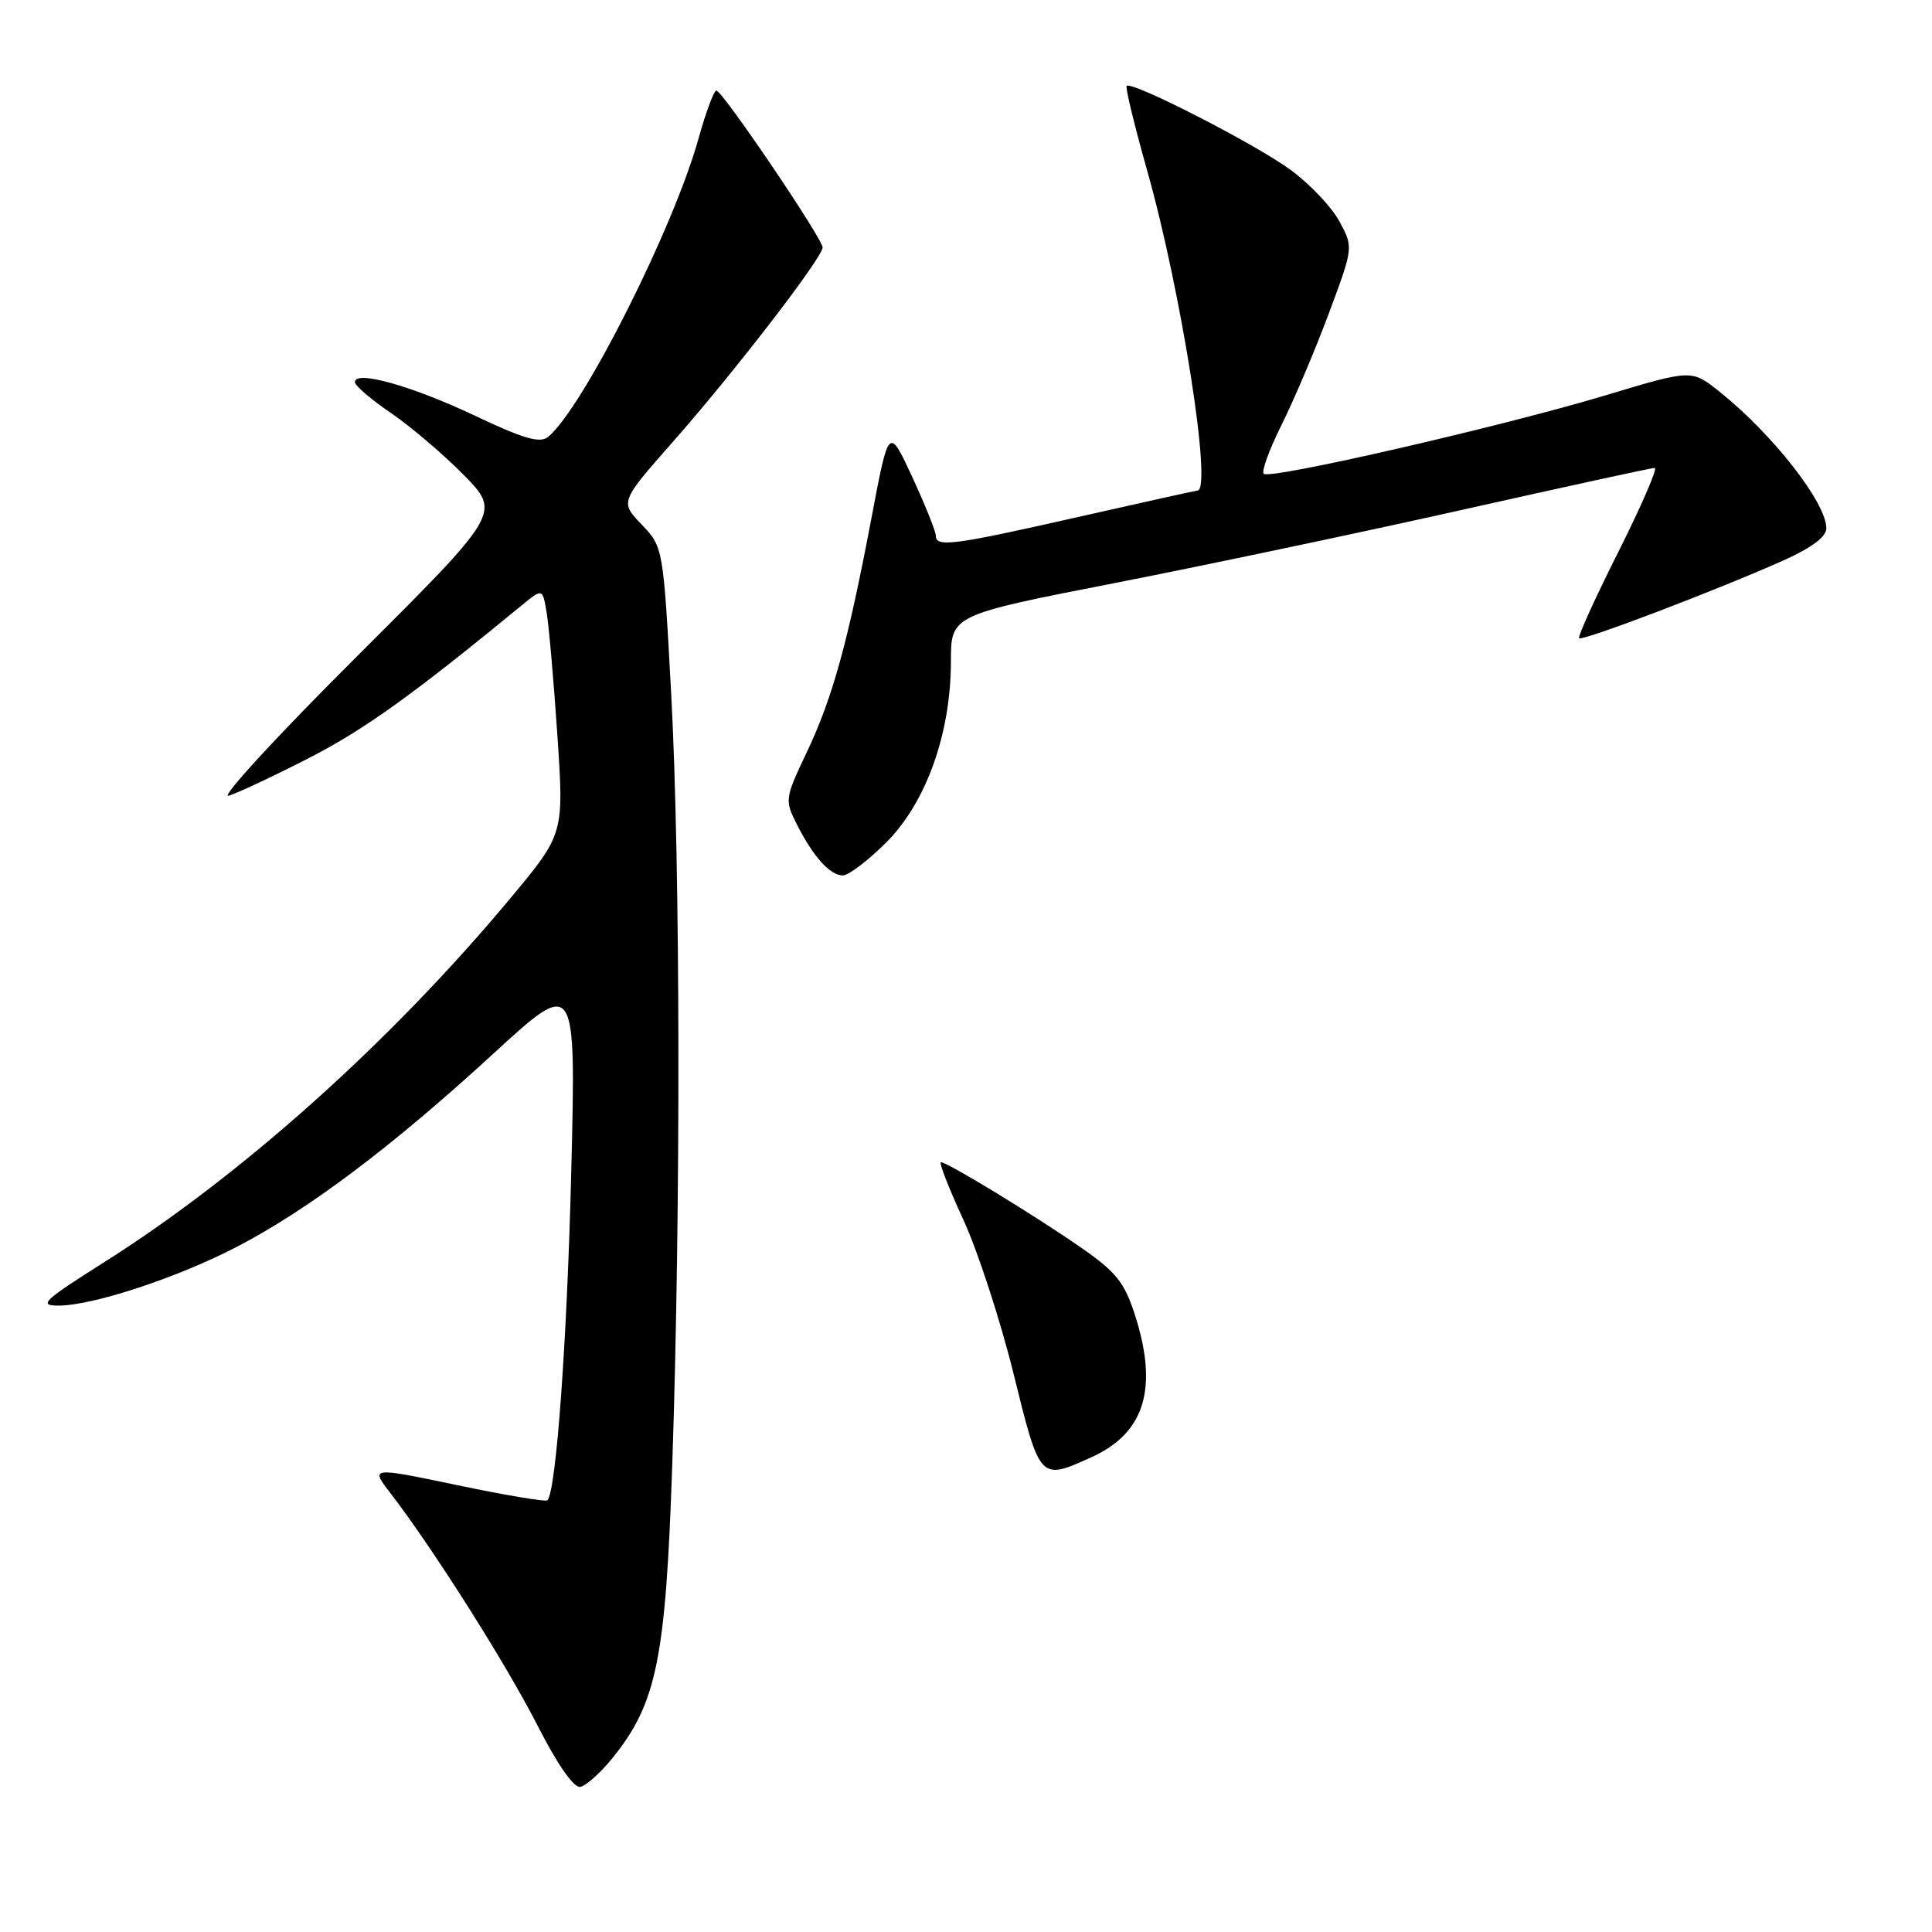 <?xml version="1.0" encoding="UTF-8" standalone="no"?>
<!DOCTYPE svg PUBLIC "-//W3C//DTD SVG 1.1//EN" "http://www.w3.org/Graphics/SVG/1.1/DTD/svg11.dtd" >
<svg xmlns="http://www.w3.org/2000/svg" xmlns:xlink="http://www.w3.org/1999/xlink" version="1.1" viewBox="0 0 256 256">
 <g >
 <path fill="currentColor"
d=" M 81.14 232.97 C 87.02 225.70 88.21 219.86 89.08 194.00 C 90.22 160.20 90.15 114.58 88.94 92.00 C 87.88 72.51 87.88 72.50 85.02 69.50 C 82.15 66.50 82.15 66.50 89.20 58.50 C 97.34 49.26 109.00 34.12 109.00 32.79 C 109.00 31.62 95.72 12.00 94.92 12.00 C 94.60 12.00 93.55 14.81 92.59 18.25 C 89.30 30.14 77.26 54.05 72.64 57.88 C 71.56 58.78 69.40 58.15 62.88 55.06 C 54.53 51.11 46.98 49.00 47.03 50.64 C 47.04 51.11 49.18 52.94 51.78 54.71 C 54.37 56.47 58.72 60.17 61.44 62.93 C 66.37 67.95 66.37 67.95 47.24 87.03 C 36.71 97.52 29.09 105.80 30.30 105.44 C 31.51 105.07 36.33 102.81 41.00 100.41 C 48.28 96.68 54.83 91.97 69.12 80.22 C 71.90 77.94 71.90 77.94 72.44 81.22 C 72.74 83.02 73.38 90.35 73.86 97.50 C 74.73 110.50 74.73 110.50 67.65 119.00 C 51.81 138.01 32.02 155.74 13.80 167.25 C 5.76 172.33 5.05 173.00 7.74 173.00 C 12.31 173.00 23.61 169.27 31.50 165.15 C 40.93 160.23 52.03 151.87 65.29 139.69 C 76.32 129.57 76.32 129.57 75.70 155.03 C 75.15 177.54 73.70 197.64 72.53 198.80 C 72.31 199.02 66.94 198.12 60.59 196.79 C 49.05 194.38 49.05 194.38 51.78 197.91 C 57.39 205.20 67.08 220.51 71.22 228.63 C 73.86 233.81 76.03 236.93 76.89 236.77 C 77.66 236.62 79.57 234.91 81.14 232.97 Z  M 144.68 193.06 C 151.72 189.86 153.51 183.91 150.36 174.16 C 148.98 169.89 147.86 168.50 143.11 165.22 C 136.82 160.87 125.53 154.00 124.68 154.00 C 124.38 154.00 125.70 157.39 127.61 161.54 C 129.53 165.68 132.54 174.90 134.30 182.02 C 137.82 196.27 137.76 196.20 144.68 193.06 Z  M 117.46 111.60 C 122.73 106.32 126.00 97.16 126.00 87.64 C 126.00 81.50 126.00 81.50 147.75 77.25 C 159.71 74.91 180.53 70.52 194.00 67.50 C 207.47 64.48 218.84 62.00 219.26 62.00 C 219.68 62.00 217.51 67.00 214.45 73.11 C 211.38 79.21 209.04 84.37 209.24 84.57 C 209.65 84.99 227.59 78.16 236.25 74.29 C 240.03 72.60 242.00 71.14 242.00 70.00 C 242.00 66.62 234.87 57.50 227.82 51.88 C 224.15 48.95 224.15 48.95 212.82 52.36 C 199.07 56.50 168.25 63.58 167.45 62.78 C 167.13 62.46 168.18 59.57 169.79 56.35 C 171.40 53.13 174.21 46.52 176.03 41.65 C 179.34 32.79 179.34 32.79 177.49 29.35 C 176.47 27.45 173.55 24.37 171.01 22.51 C 166.40 19.12 149.97 10.70 149.29 11.38 C 149.09 11.57 150.32 16.63 152.01 22.62 C 156.53 38.62 160.68 65.00 158.67 65.00 C 158.50 65.00 151.41 66.57 142.92 68.49 C 126.33 72.25 124.00 72.56 124.00 70.98 C 124.00 70.42 122.60 66.93 120.89 63.23 C 117.77 56.50 117.77 56.50 115.50 68.50 C 112.36 85.10 110.33 92.47 106.88 99.72 C 104.00 105.79 103.97 106.04 105.58 109.22 C 107.76 113.53 109.99 116.00 111.68 116.00 C 112.44 116.00 115.03 114.02 117.46 111.60 Z "/>
</g>
</svg>